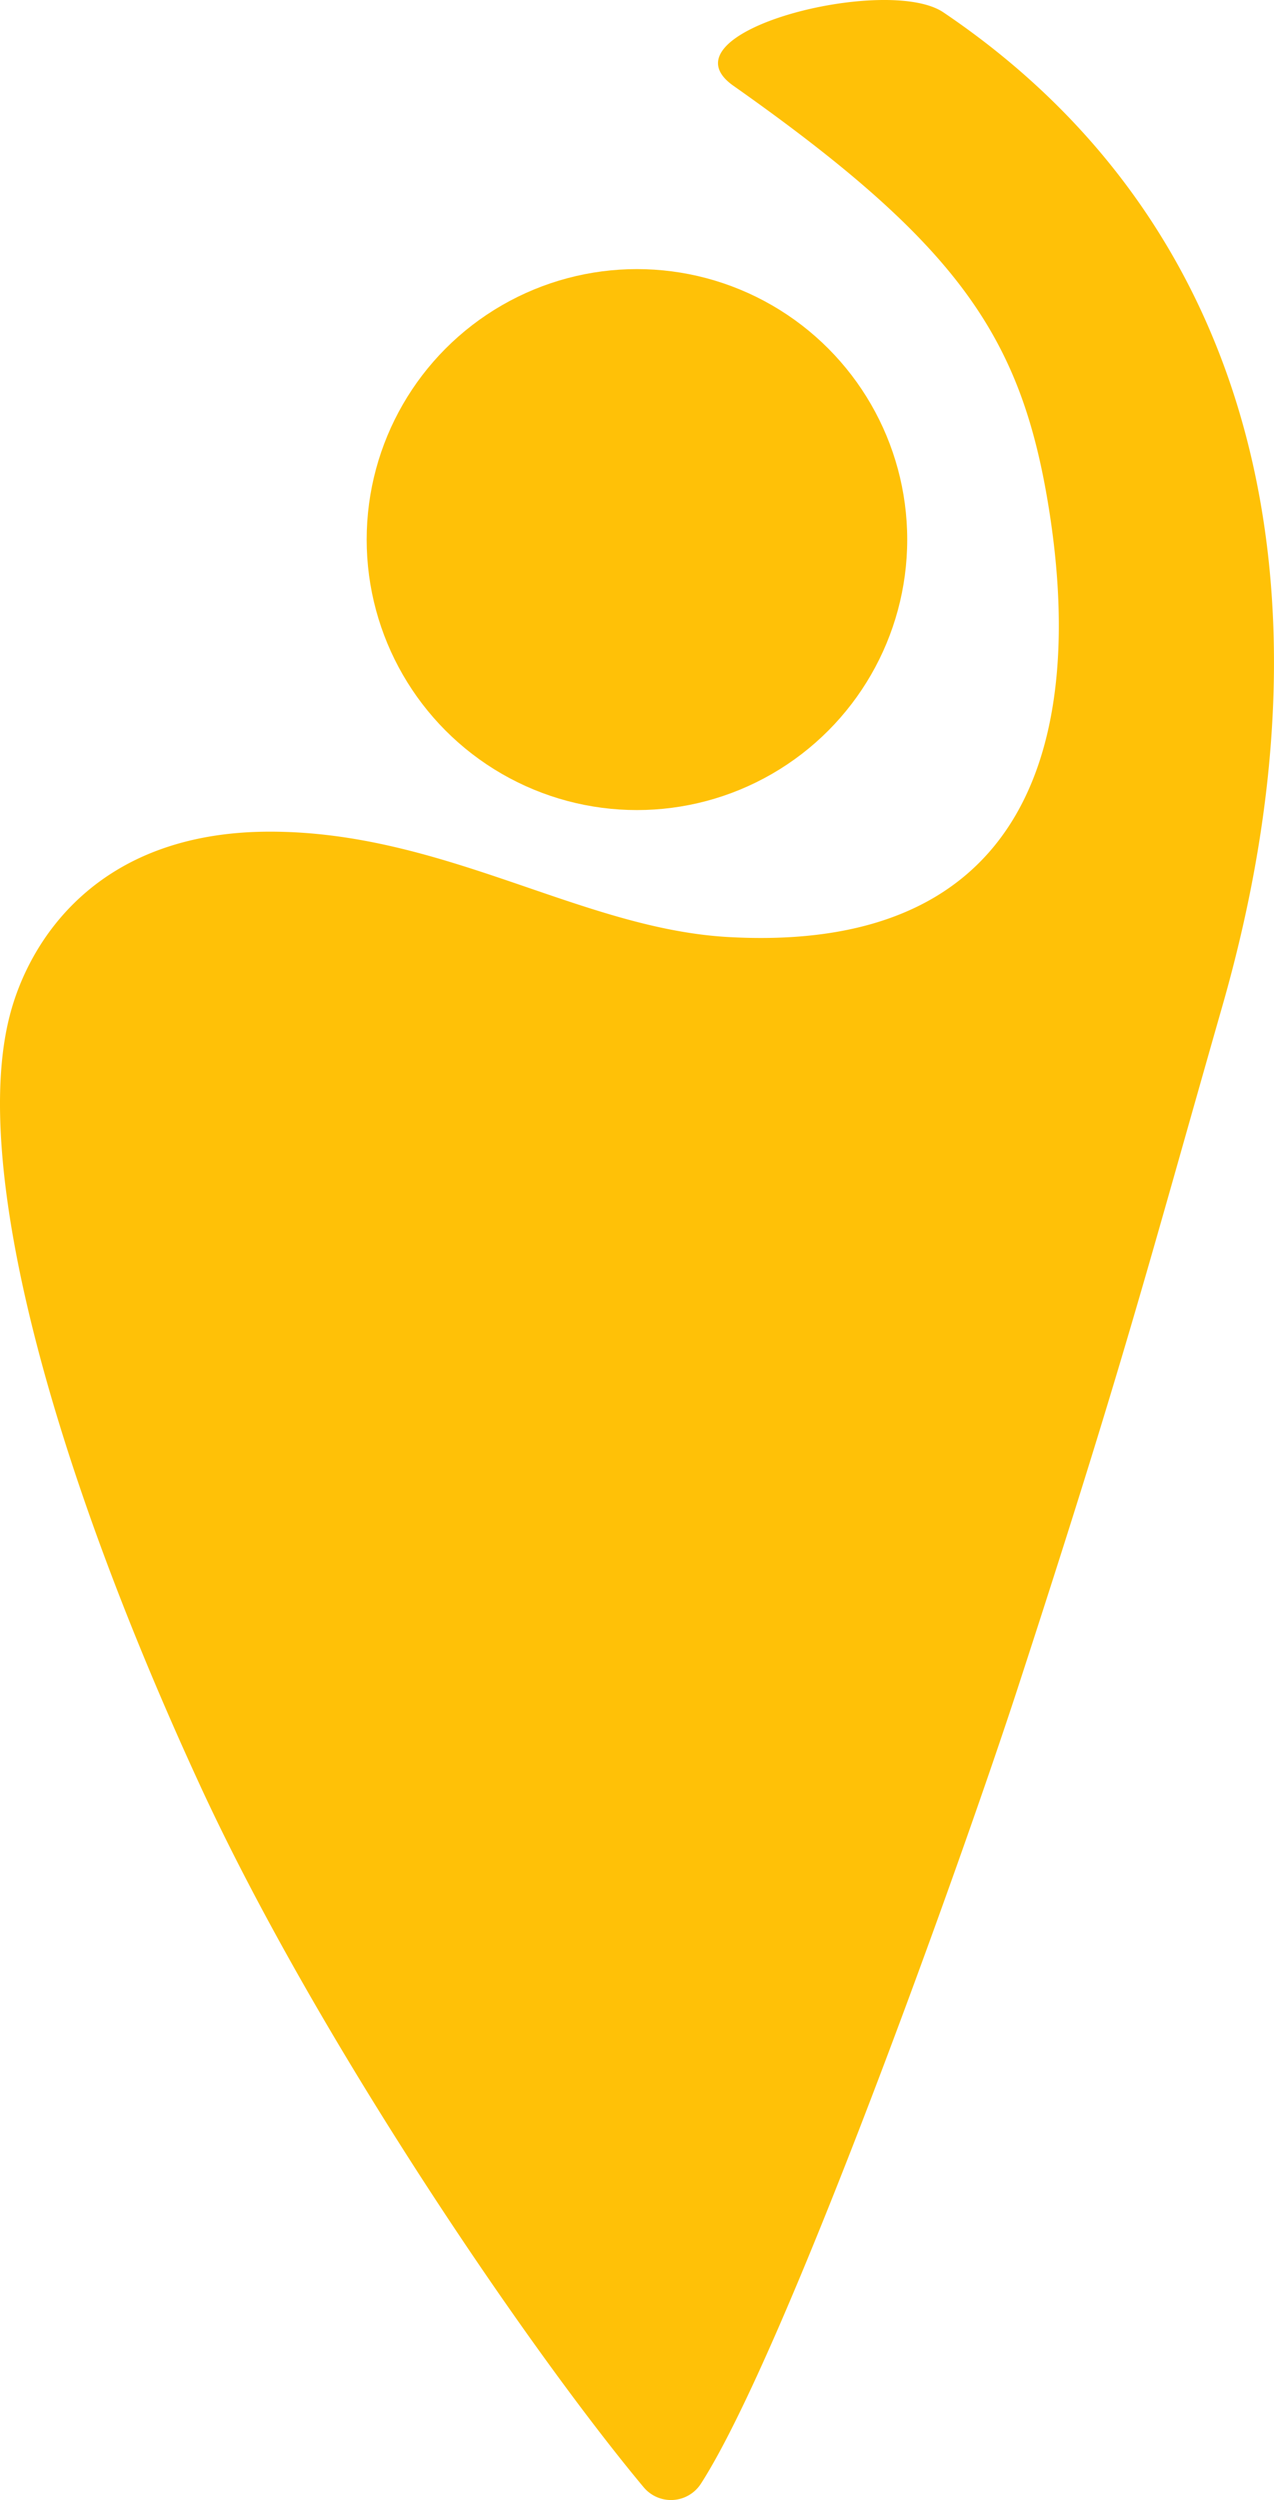 <svg xmlns="http://www.w3.org/2000/svg" viewBox="0 0 119.87 235.04"><defs><style>.cls-1{fill:#FFC107FF;}</style></defs><g id="Layer_2" data-name="Layer 2"><g id="Layer_1-2" data-name="Layer 1"><path class="cls-1" d="M.9,95.55c-3.58,14,3.76,41.57,17.87,72.19,11,23.88,31,53.18,41.79,66.1a3.35,3.35,0,0,0,5.4-.35c8-12.43,24.63-58.91,29.82-74.85,9.88-30.28,12.07-39,19.25-64.12C126.23,55.36,118.19,21,88.76,1.16,83.44-2.43,61.83,3,69,8.06,90.22,23,96.07,31.68,98.66,47.63c2.11,13,3.82,42.34-30.09,40.47-13.87-.76-26.74-9.91-43.17-9.91S2.65,88.64.9,95.55Z"/><circle class="cls-1" cx="59.93" cy="50.73" r="25.43"/></g></g></svg>